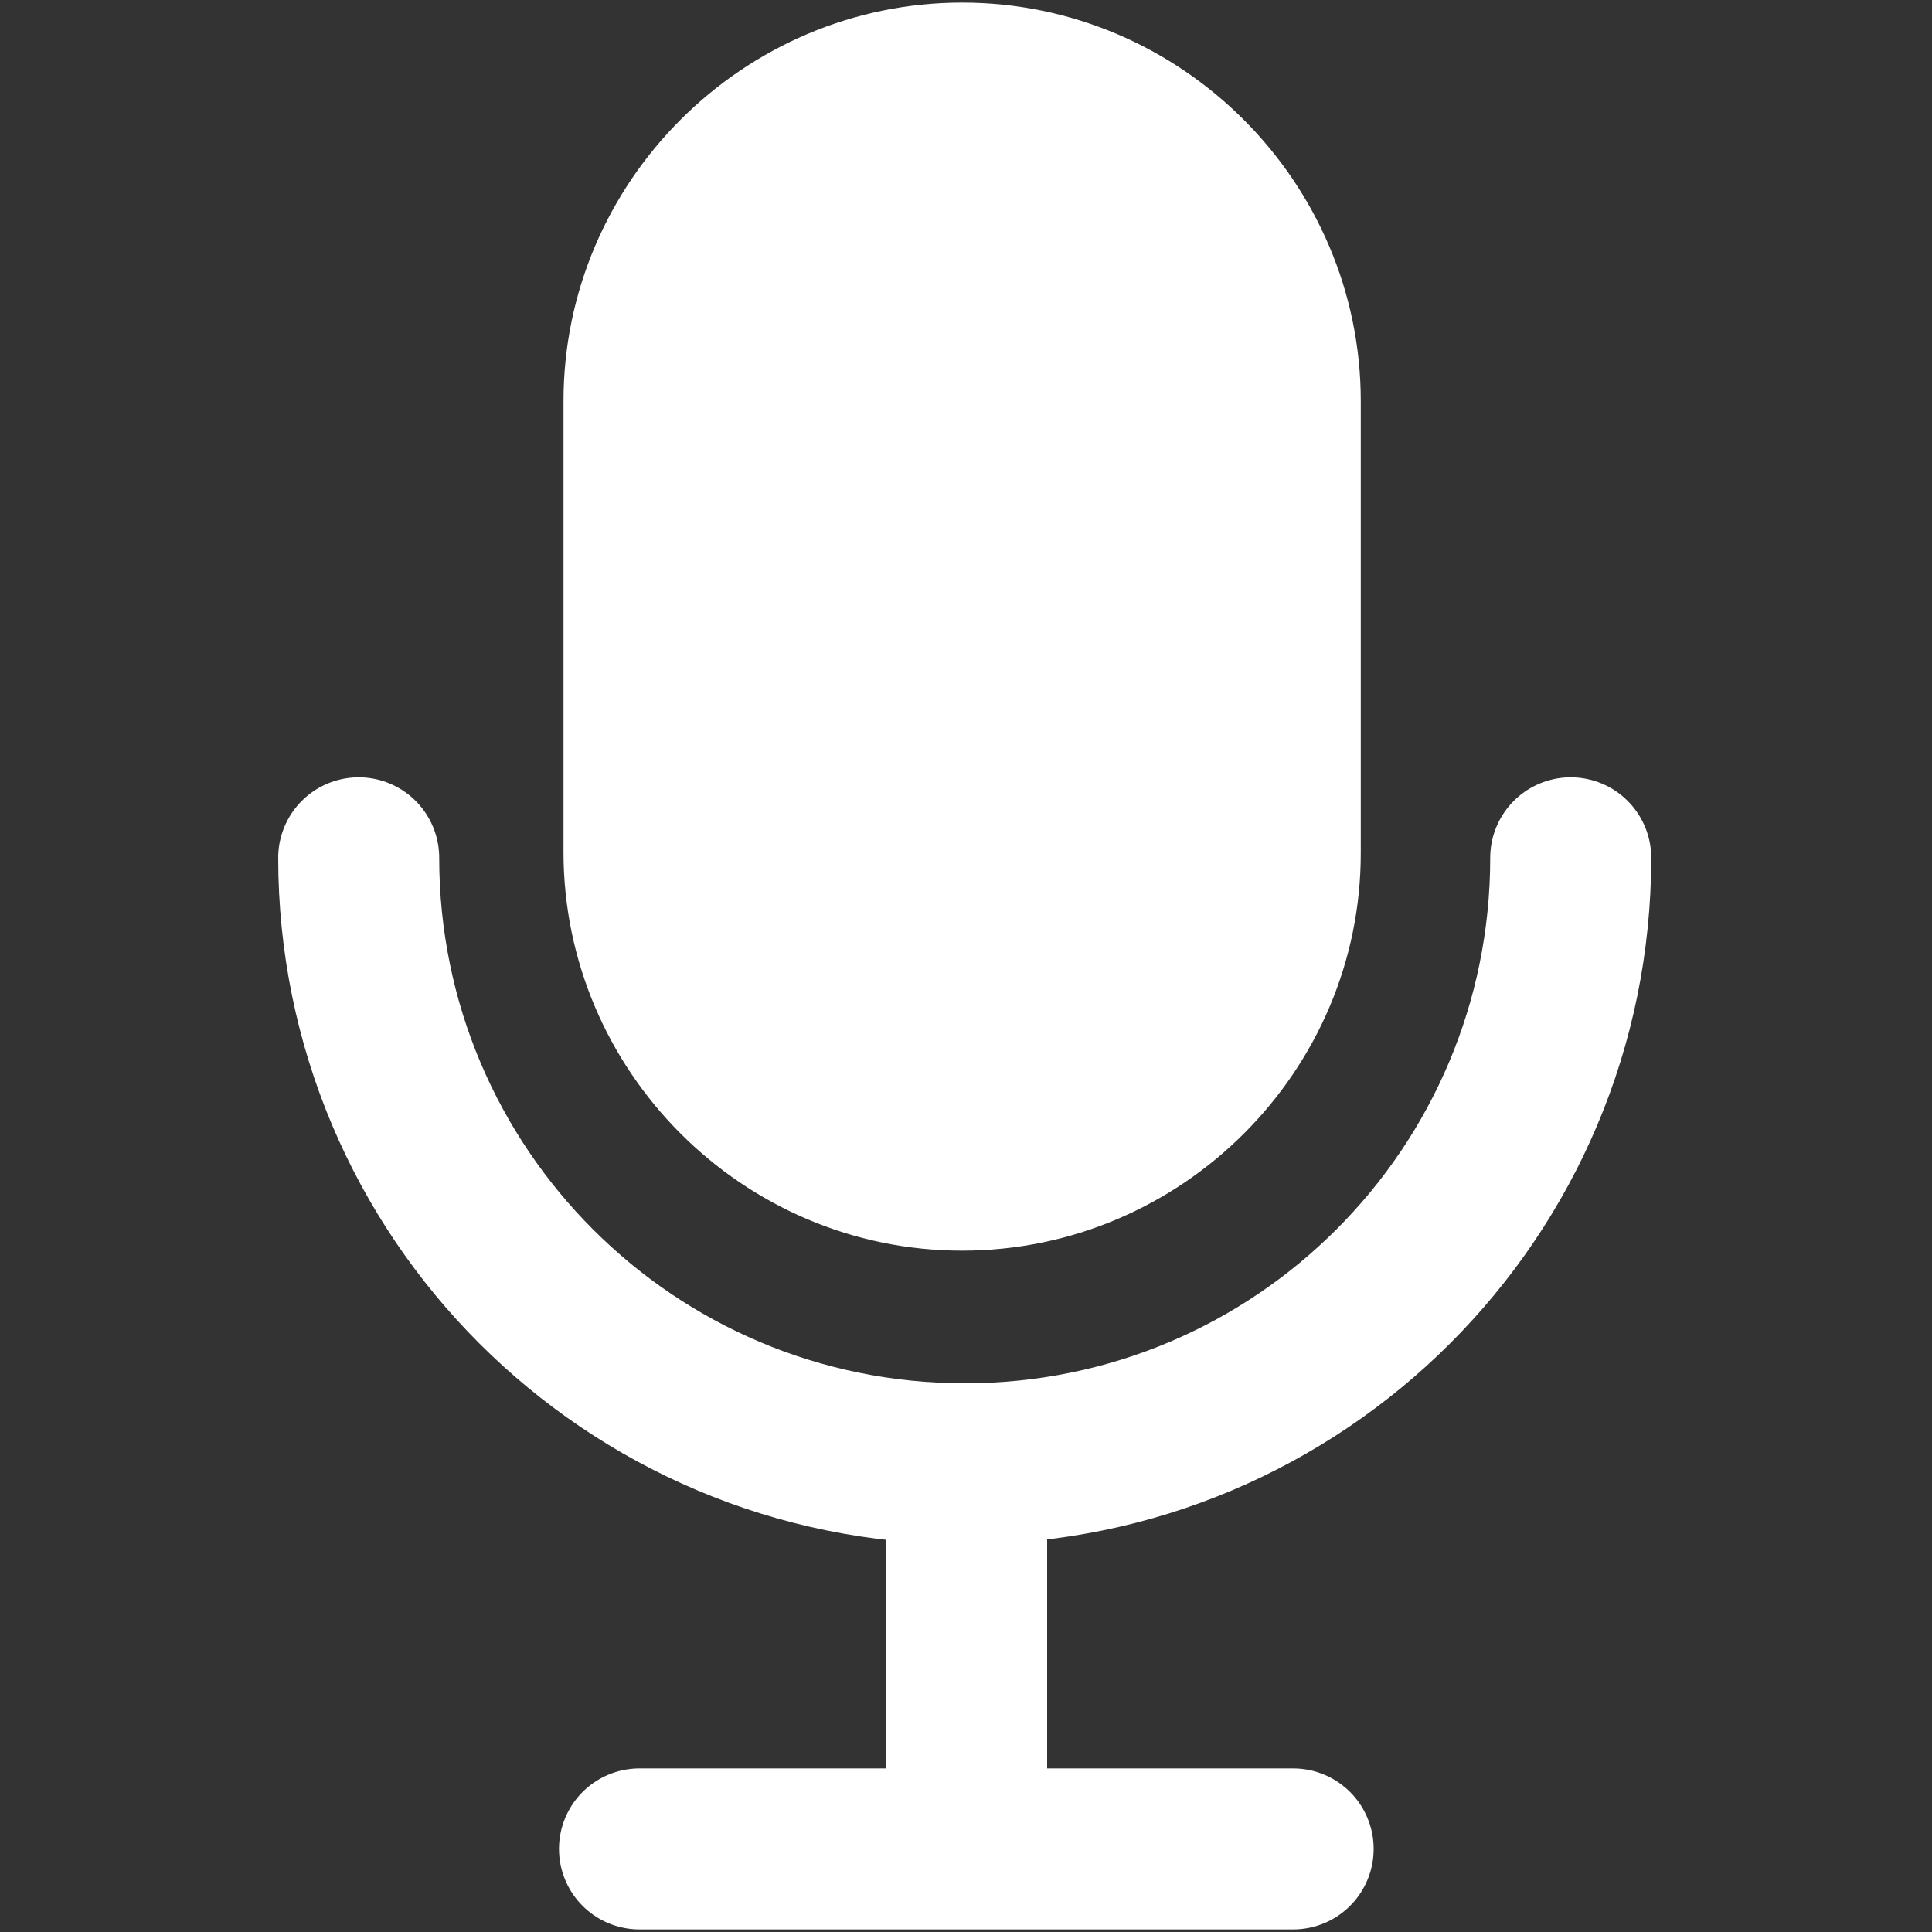 <?xml version="1.0" encoding="utf-8"?>
<!-- Generator: Adobe Illustrator 26.0.2, SVG Export Plug-In . SVG Version: 6.00 Build 0)  -->
<svg version="1.1" xmlns="http://www.w3.org/2000/svg" xmlns:xlink="http://www.w3.org/1999/xlink" x="0px" y="0px"
	 viewBox="0 0 300 300" style="enable-background:new 0 0 300 300;" xml:space="preserve">
<rect x="0" y="0" width="300" height="300" fill="#333333" stroke="none"/>
<style type="text/css">
	.st0{fill:none;stroke:#FFFFFF;stroke-width:25;stroke-linecap:round;stroke-miterlimit:10;}
	.st1{fill:none;stroke:#FFFFFF;stroke-width:25;stroke-miterlimit:10;}
	.st2{fill:#FFFFFF;}
</style>
<g id="bg">
</g>
<g id="Layer_1">
	<g>
		<path class="st0" d="M243.9,133.2c0,52-42.1,94.1-94.1,94.1s-94.1-42.1-94.1-94.1"/>
		<line class="st1" x1="150.1" y1="227.3" x2="150.1" y2="287.4"/>
		<line class="st0" x1="99.3" y1="287.1" x2="200.8" y2="287.1"/>
		<path class="st2" d="M149.4,194.2L149.4,194.2c-34.1,0-61.9-27.9-61.9-61.9v-70c0-34.1,27.9-61.9,61.9-61.9h0
			c34.1,0,61.9,27.9,61.9,61.9v70C211.4,166.3,183.5,194.2,149.4,194.2z"/>
	</g>
</g>
</svg>
